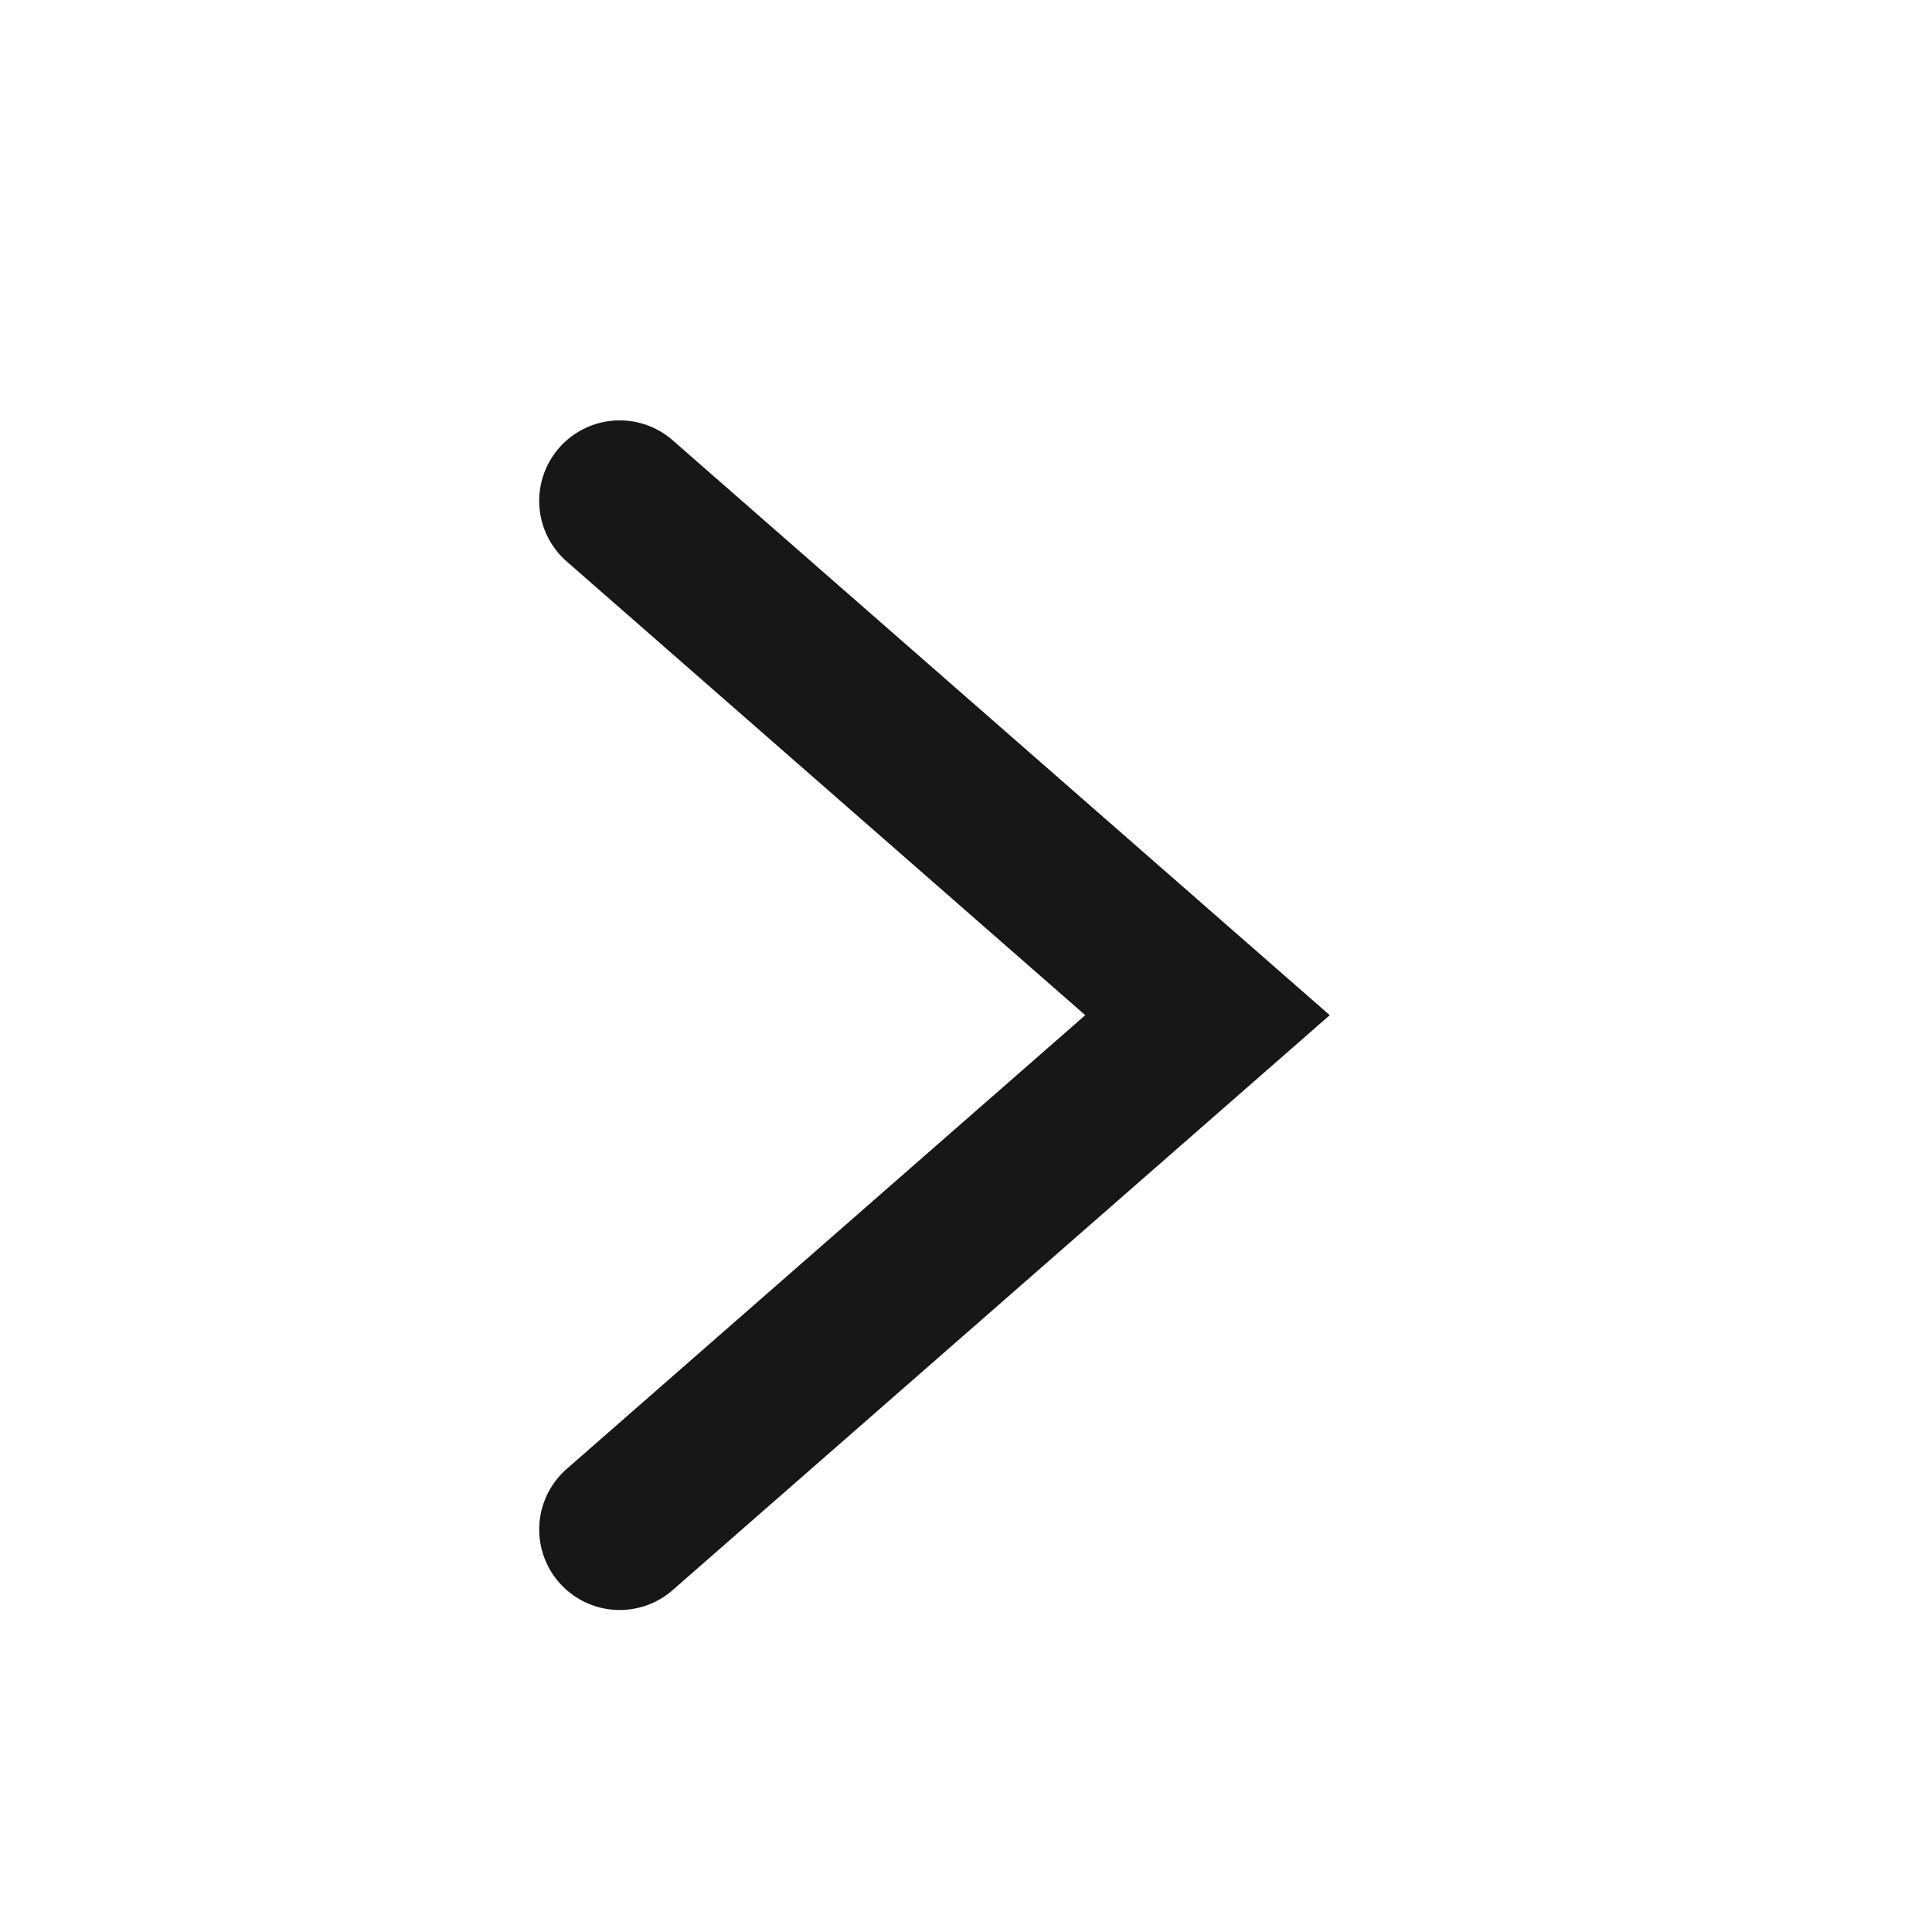 <svg width="24" height="24" viewBox="0 0 24 24" fill="none" xmlns="http://www.w3.org/2000/svg">
<path d="M7.698 19L15 12.611L7.698 6.222" stroke="#171717" stroke-width="2" stroke-linecap="round"/>
</svg>
